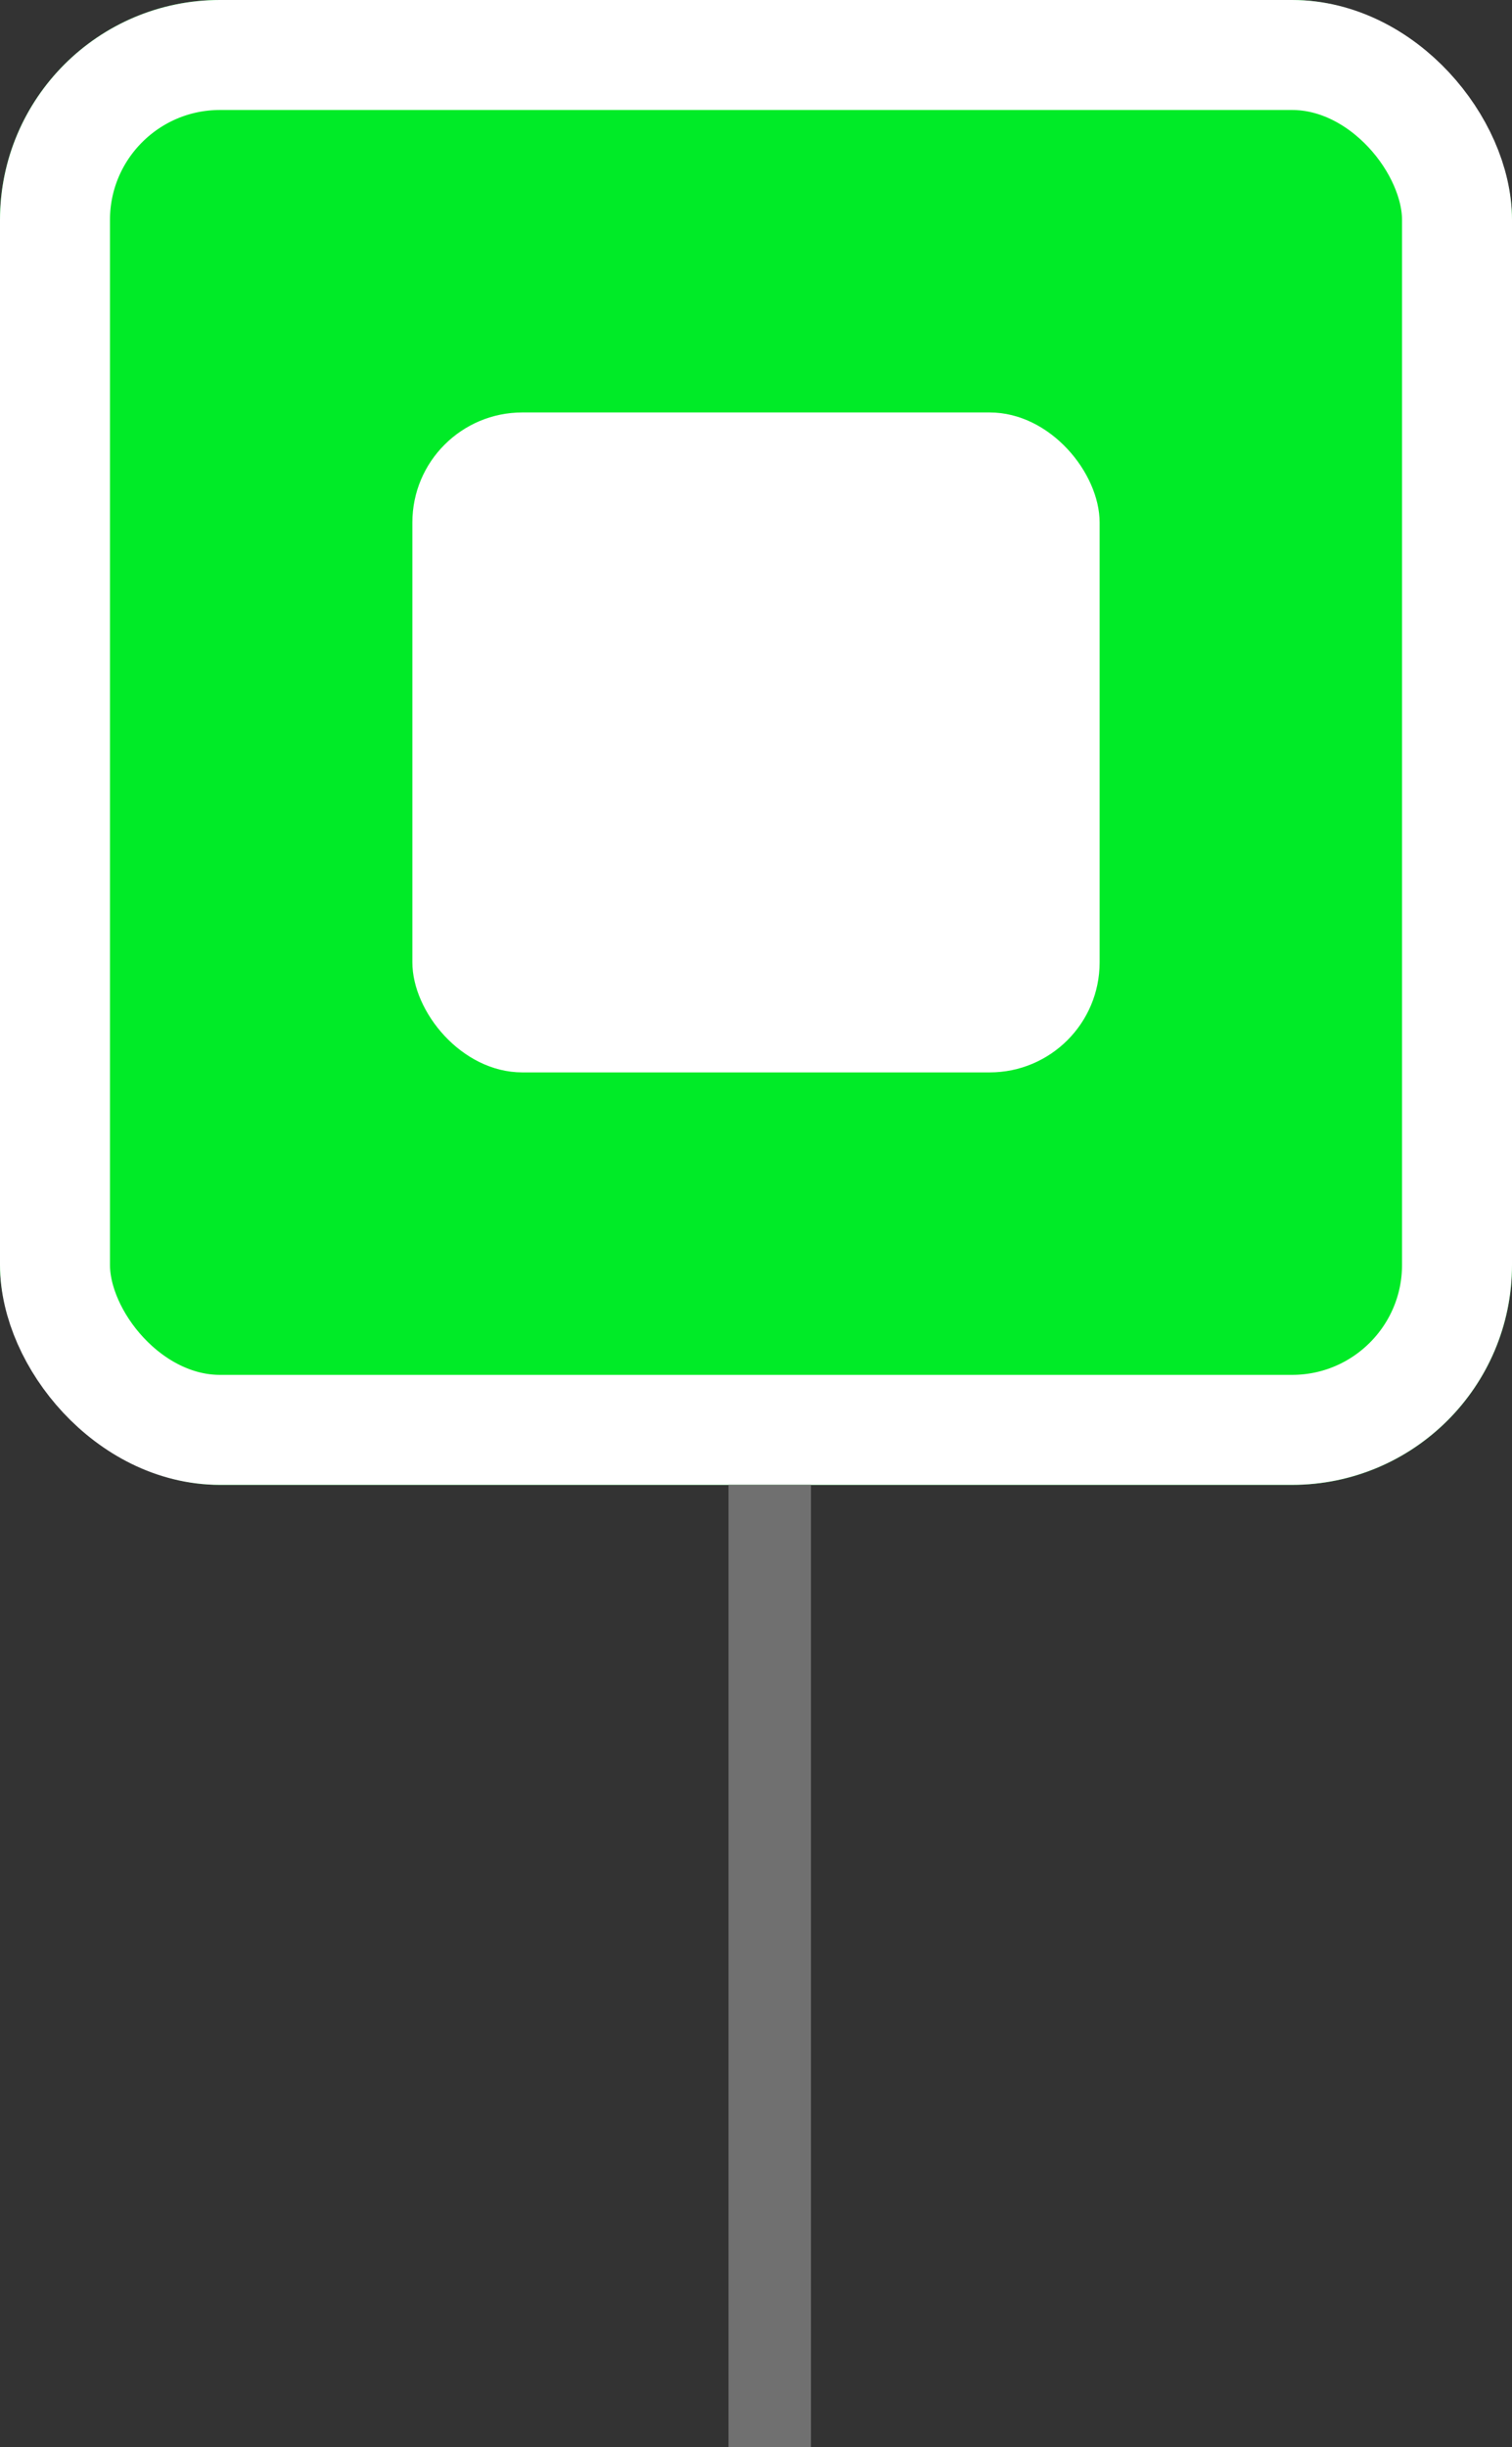 <svg id="Component_2_1" data-name="Component 2 – 1" xmlns="http://www.w3.org/2000/svg" width="55" height="89" viewBox="0 0 55 89">
  <rect x="0" y="0" width="55" height="89" fill="#333333" stroke="none"/>
  <g id="Rectangle_2" fill="#00eb27" stroke="#fff" stroke-width="4">
    <rect width="55" height="54" rx="8" stroke="none"/>
    <rect x="2" y="2" width="51" height="50" rx="6" fill="none"/>
  </g>
  <rect id="Rectangle_3" width="25" height="24" rx="4" transform="translate(15 15)" fill="#fff"/>
  <line id="Line_2" y2="35" transform="translate(28 54)" fill="none" stroke="#707070" stroke-width="3"/>
</svg>
